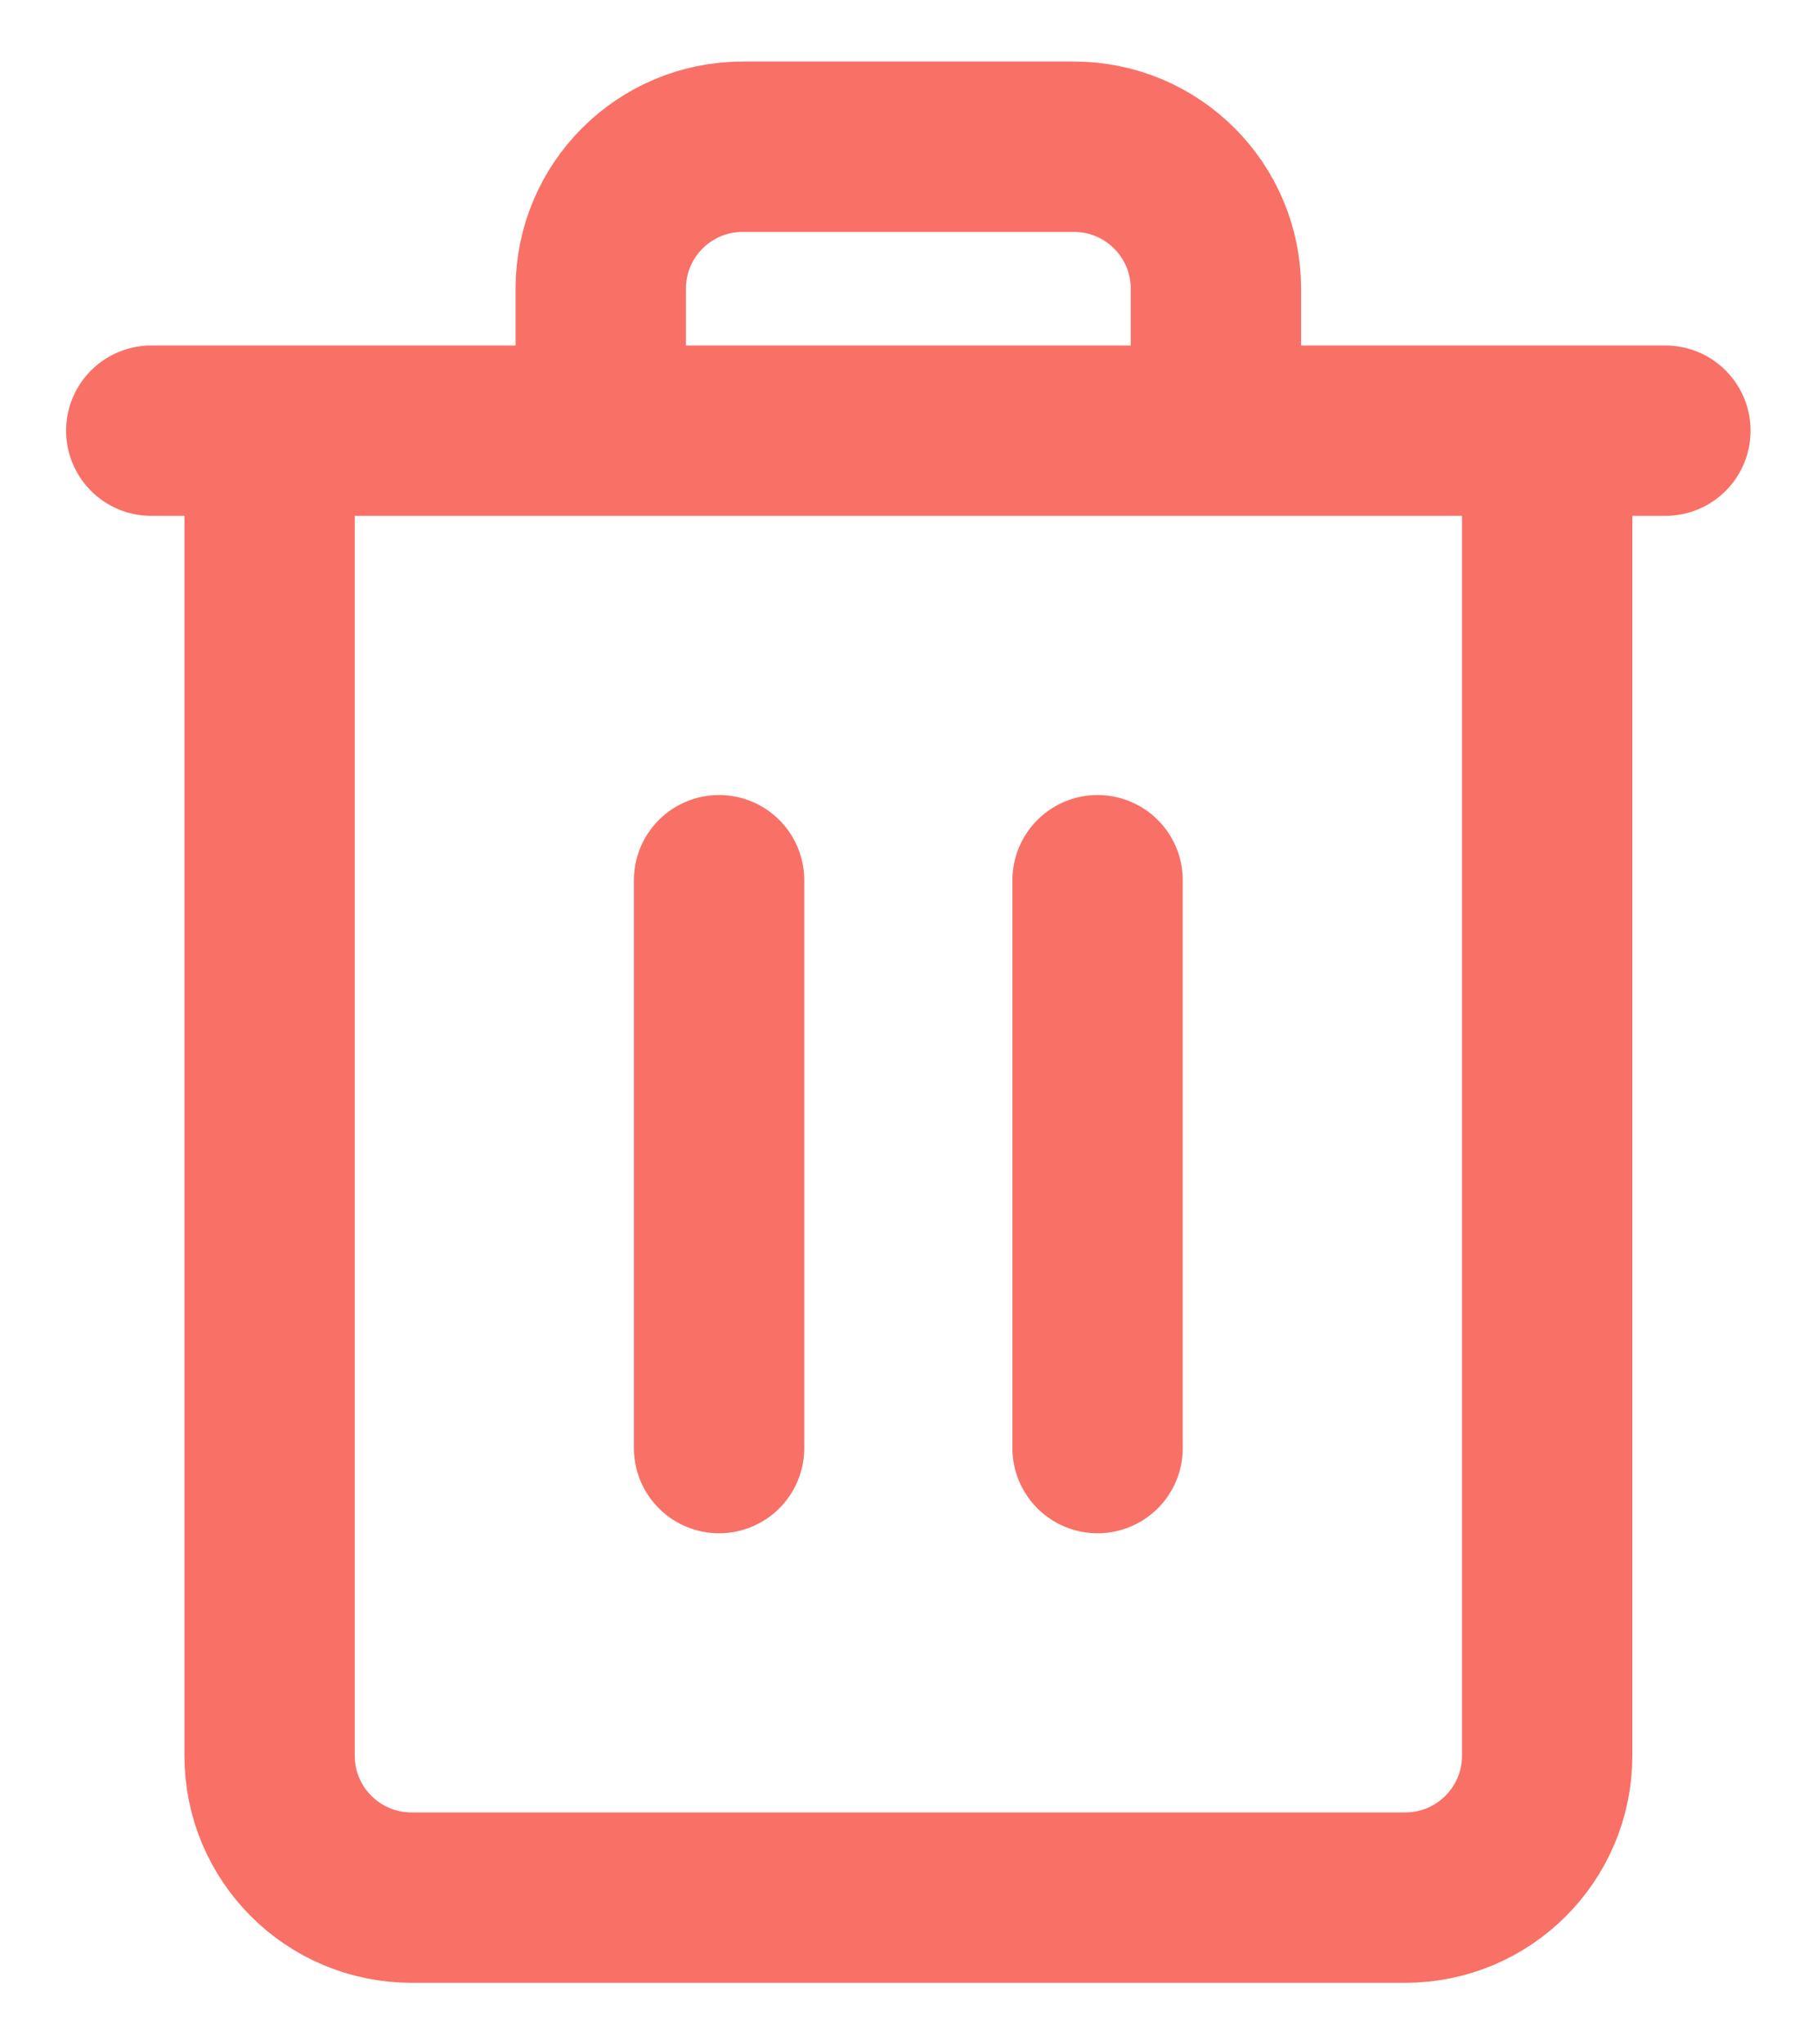 <svg width="16" height="18" viewBox="0 0 16 18" fill="none" xmlns="http://www.w3.org/2000/svg">
<path d="M2.374 3.792V15.458C2.374 16.149 2.933 16.708 3.624 16.708H12.374C13.064 16.708 13.624 16.149 13.624 15.458V3.792M1.332 3.792H14.665M2.374 12.246V7.246M13.624 12.246V7.246M6.332 12.75V7.75M9.665 12.75V7.75M10.707 3.792V2.542C10.707 1.851 10.147 1.292 9.457 1.292H6.54C5.85 1.292 5.29 1.851 5.29 2.542V3.792H10.707Z" stroke="#F97066" stroke-width="1.5" stroke-linecap="round" stroke-linejoin="round"/>
</svg>
